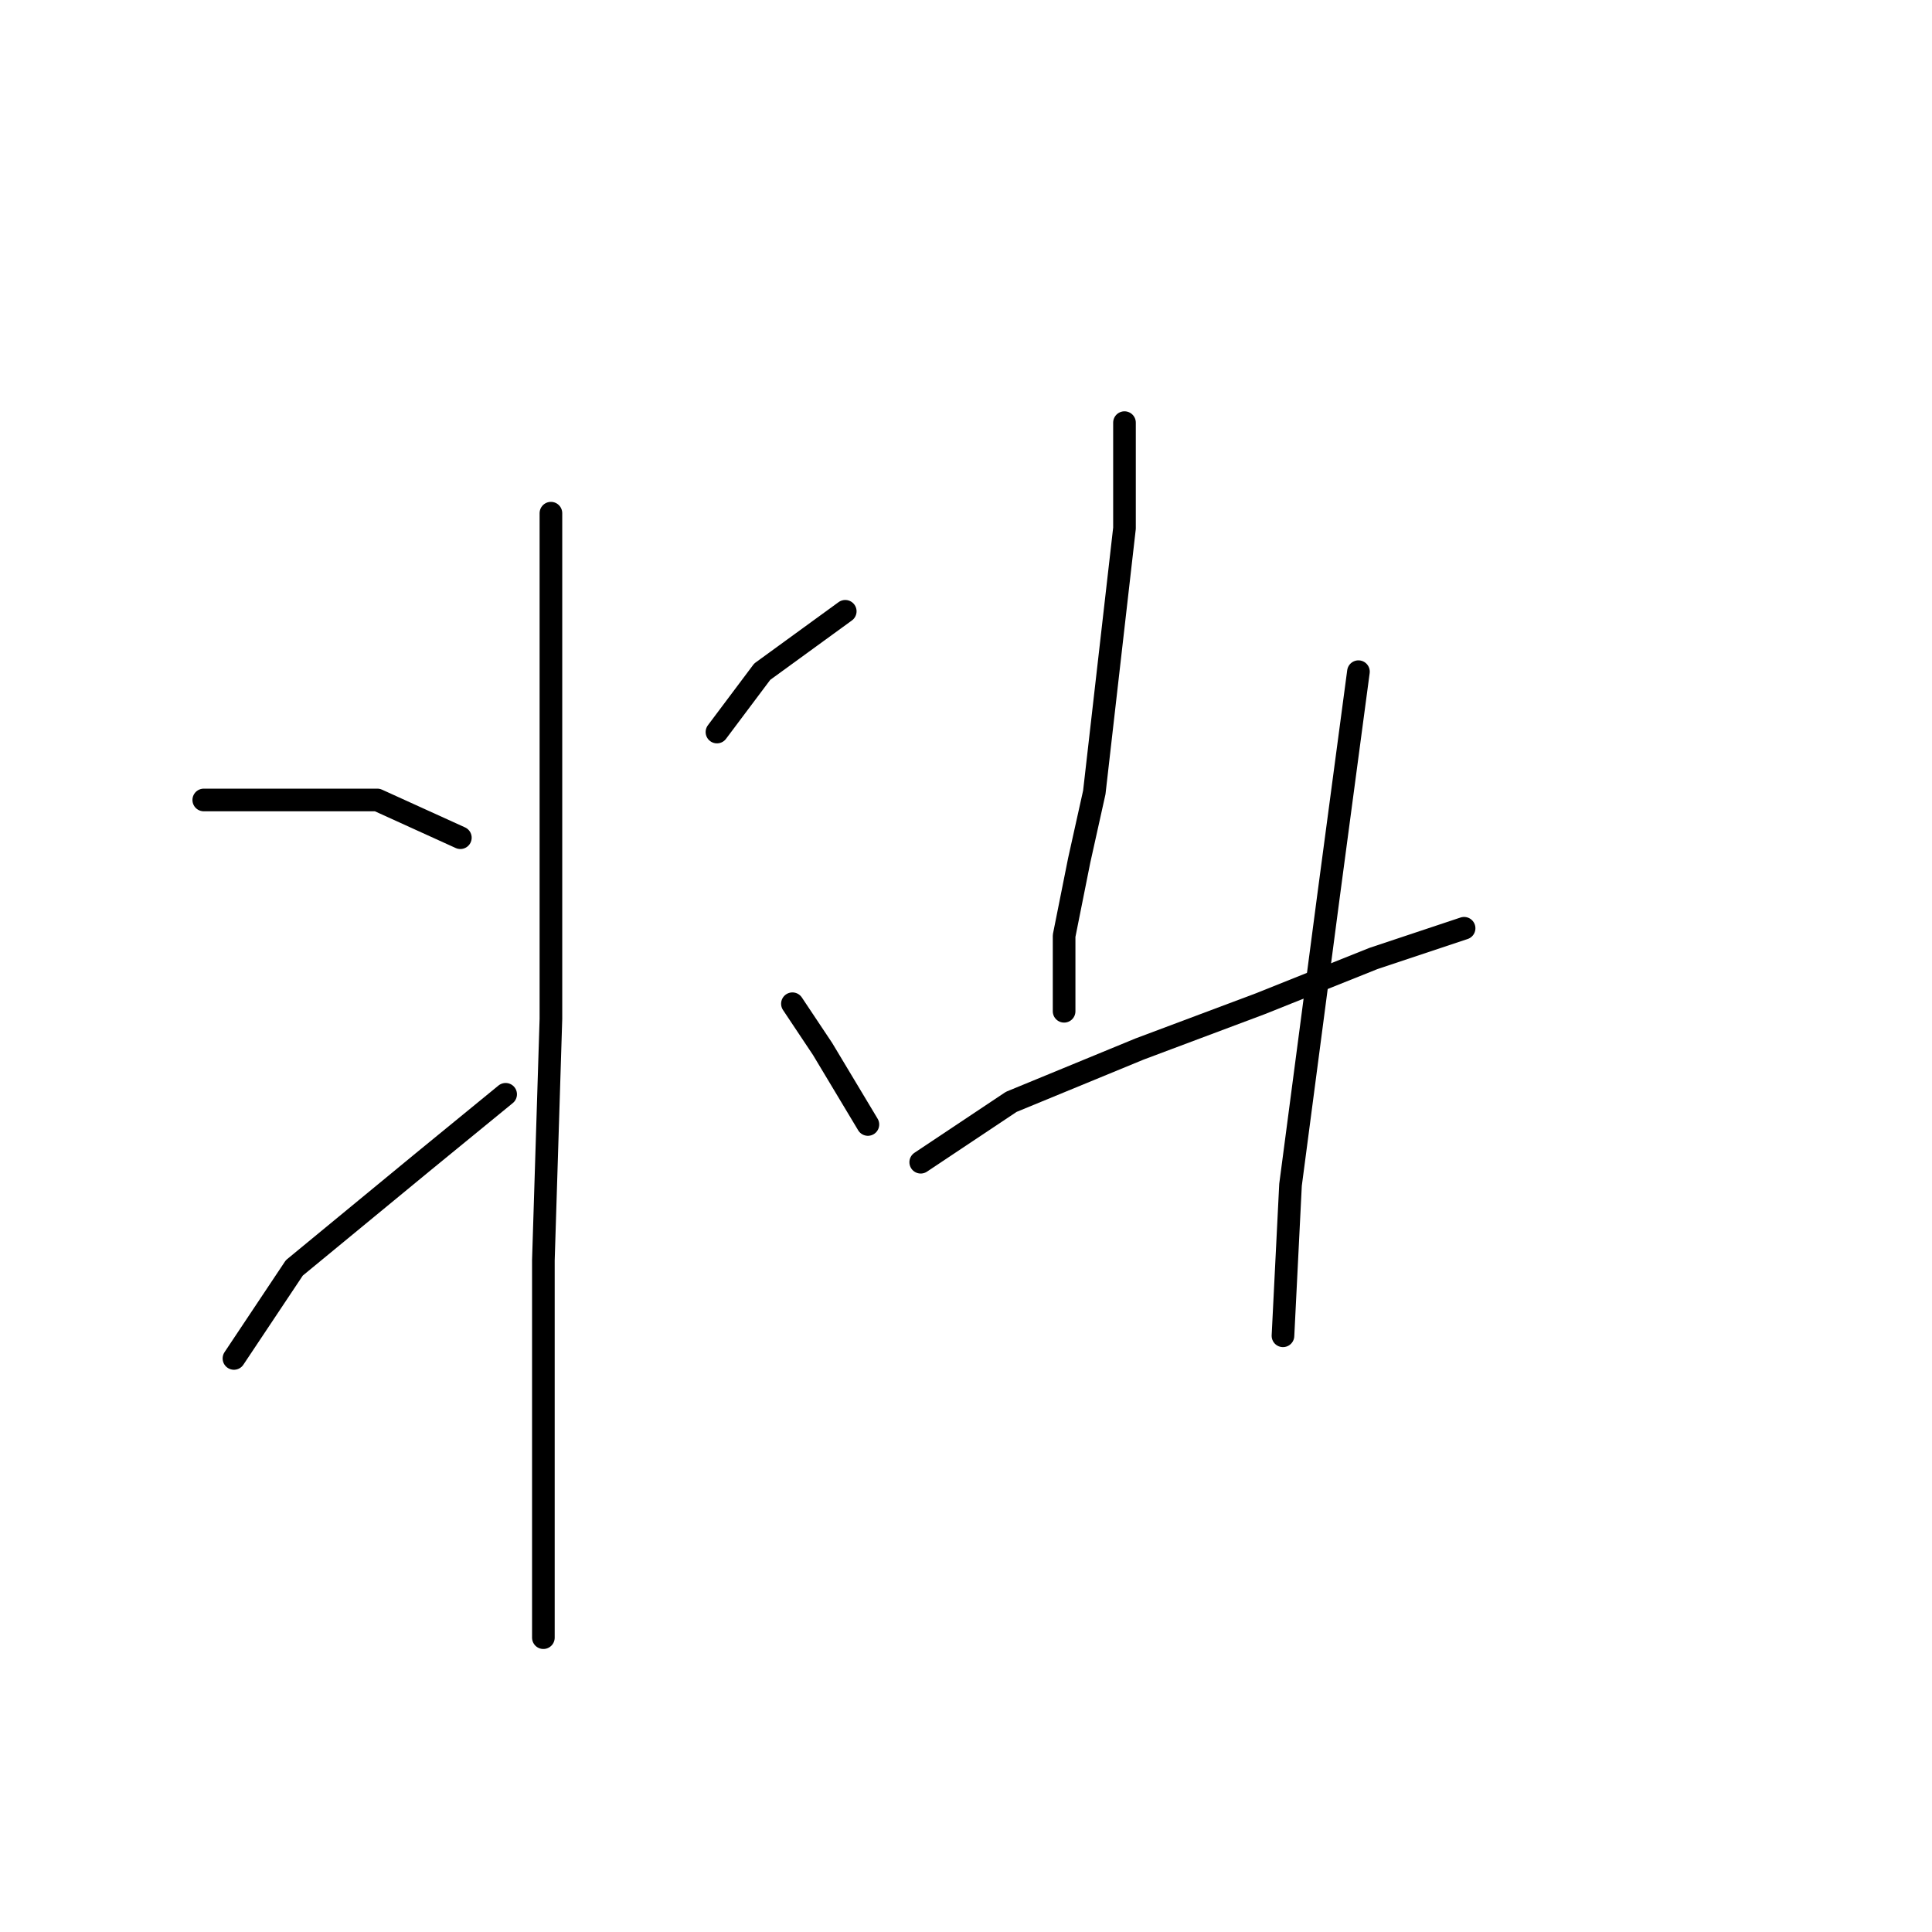 <?xml version="1.0" standalone="no"?>
    <svg width="256" height="256" xmlns="http://www.w3.org/2000/svg" version="1.1">
    <polyline stroke="black" stroke-width="3" stroke-linecap="round" fill="transparent" stroke-linejoin="round" points="73 68 73 76 73 102 73 135 72 167 72 192 72 209 72 217 72 217 " />
        <polyline stroke="black" stroke-width="3" stroke-linecap="round" fill="transparent" stroke-linejoin="round" points="27 106 38 106 50 106 61 111 61 111 " />
        <polyline stroke="black" stroke-width="3" stroke-linecap="round" fill="transparent" stroke-linejoin="round" points="31 180 39 168 56 154 67 145 67 145 " />
        <polyline stroke="black" stroke-width="3" stroke-linecap="round" fill="transparent" stroke-linejoin="round" points="112 81 101 89 95 97 95 97 " />
        <polyline stroke="black" stroke-width="3" stroke-linecap="round" fill="transparent" stroke-linejoin="round" points="115 149 109 139 105 133 105 133 " />
        <polyline stroke="black" stroke-width="3" stroke-linecap="round" fill="transparent" stroke-linejoin="round" points="149 56 149 70 145 105 143 114 141 124 141 134 141 134 " />
        <polyline stroke="black" stroke-width="3" stroke-linecap="round" fill="transparent" stroke-linejoin="round" points="122 154 134 146 151 139 167 133 182 127 194 123 194 123 " />
        <polyline stroke="black" stroke-width="3" stroke-linecap="round" fill="transparent" stroke-linejoin="round" points="180 89 176 119 171 157 170 177 170 177 " />
        </svg>